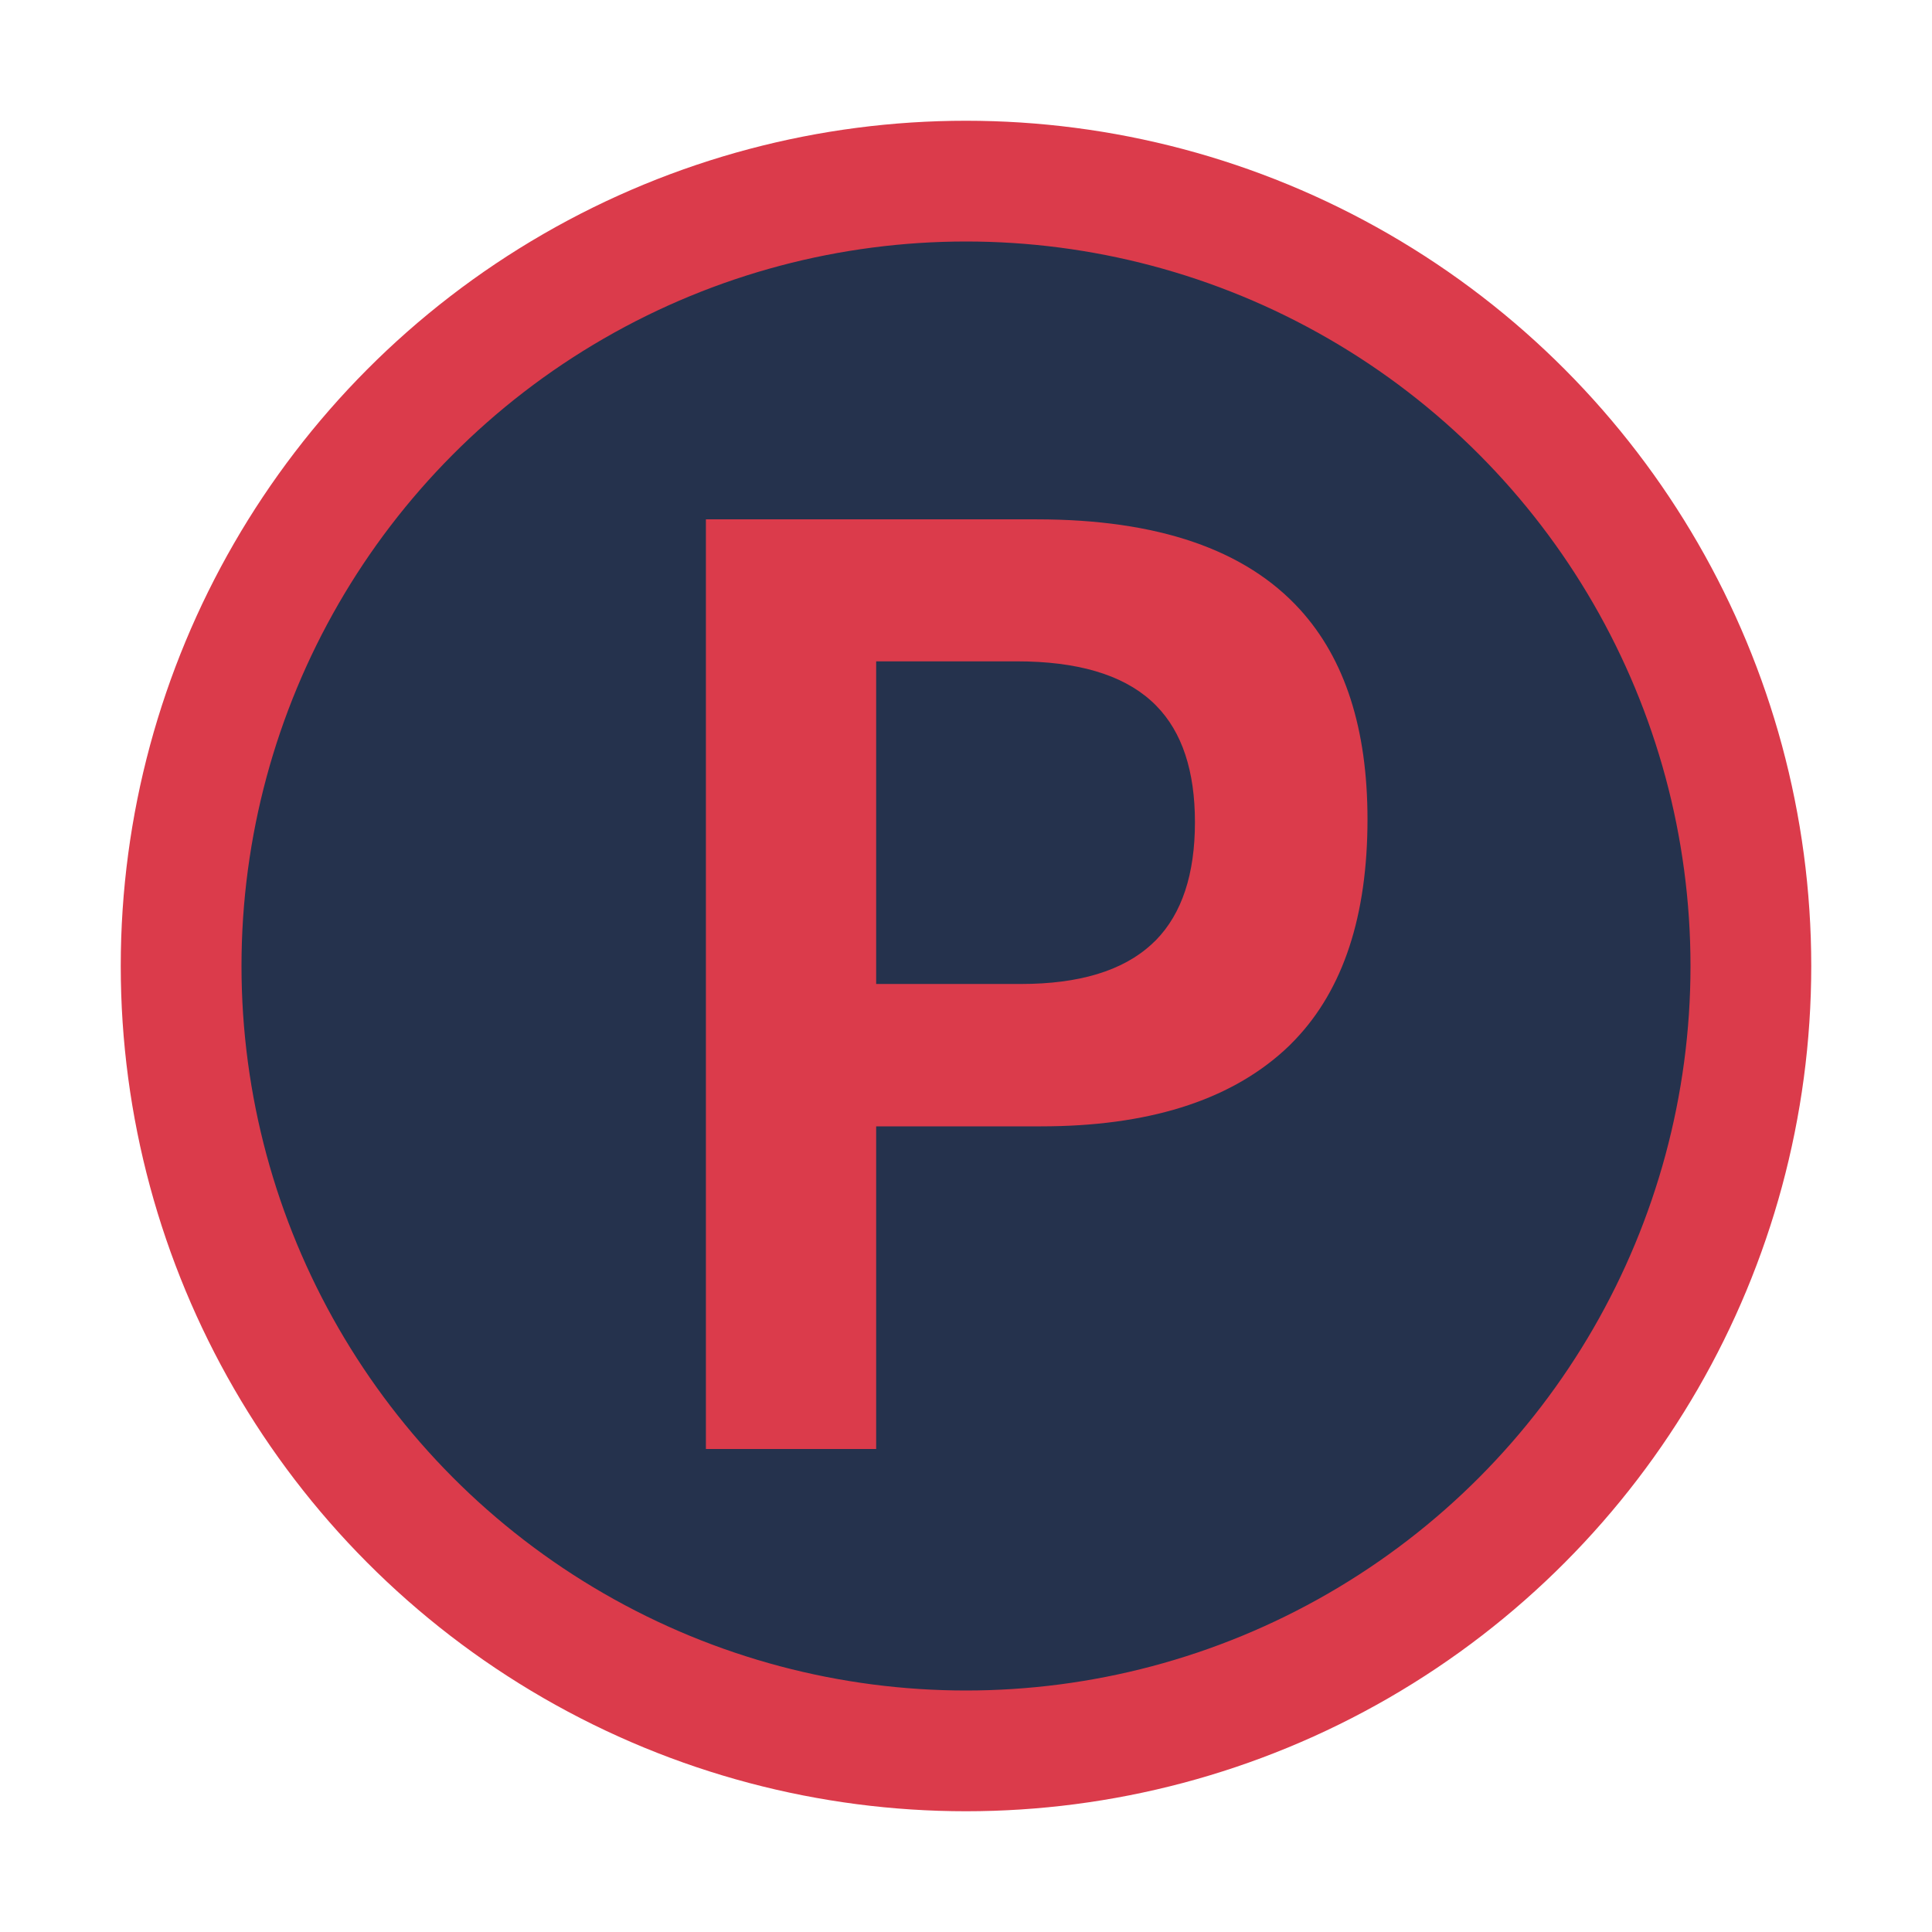 <svg width="16" height="16" viewBox="0 0 16 16" fill="none" xmlns="http://www.w3.org/2000/svg" xmlns:xlink="http://www.w3.org/1999/xlink">
	<desc>
			Created with Pixso.
	</desc>
	<defs>
		<clipPath id="clip8_18">
			<rect id="property_dark" width="16" height="16" fill="white" fill-opacity="0"/>
		</clipPath>
	</defs>
	<g clip-path="url(#clip8_18)">
		<circle id="circle" cx="8" cy="8" r="6.5" fill="#25324D" fill-opacity="1"/>
		<circle id="circle" cx="8" cy="8" r="6.5" stroke="#DB3B4B" stroke-opacity="1" stroke-width="1"/>
		<path id="P" d="M8.585 4.301L5.846 4.301L5.846 12L7.256 12L7.256 9.328L8.62 9.328Q9.939 9.328 10.632 8.702Q10.681 8.658 10.726 8.61Q11.325 7.982 11.325 6.785Q11.325 5.664 10.767 5.049Q10.088 4.301 8.585 4.301ZM9.536 7.821Q9.179 8.149 8.454 8.149L7.256 8.149L7.256 5.477L8.421 5.477Q9.168 5.477 9.531 5.802Q9.555 5.823 9.577 5.846Q9.896 6.172 9.896 6.809Q9.896 7.455 9.573 7.786Q9.555 7.804 9.536 7.821Z" fill="#DB3B4B" fill-opacity="1" fill-rule="evenodd"/>
	</g>
</svg>
